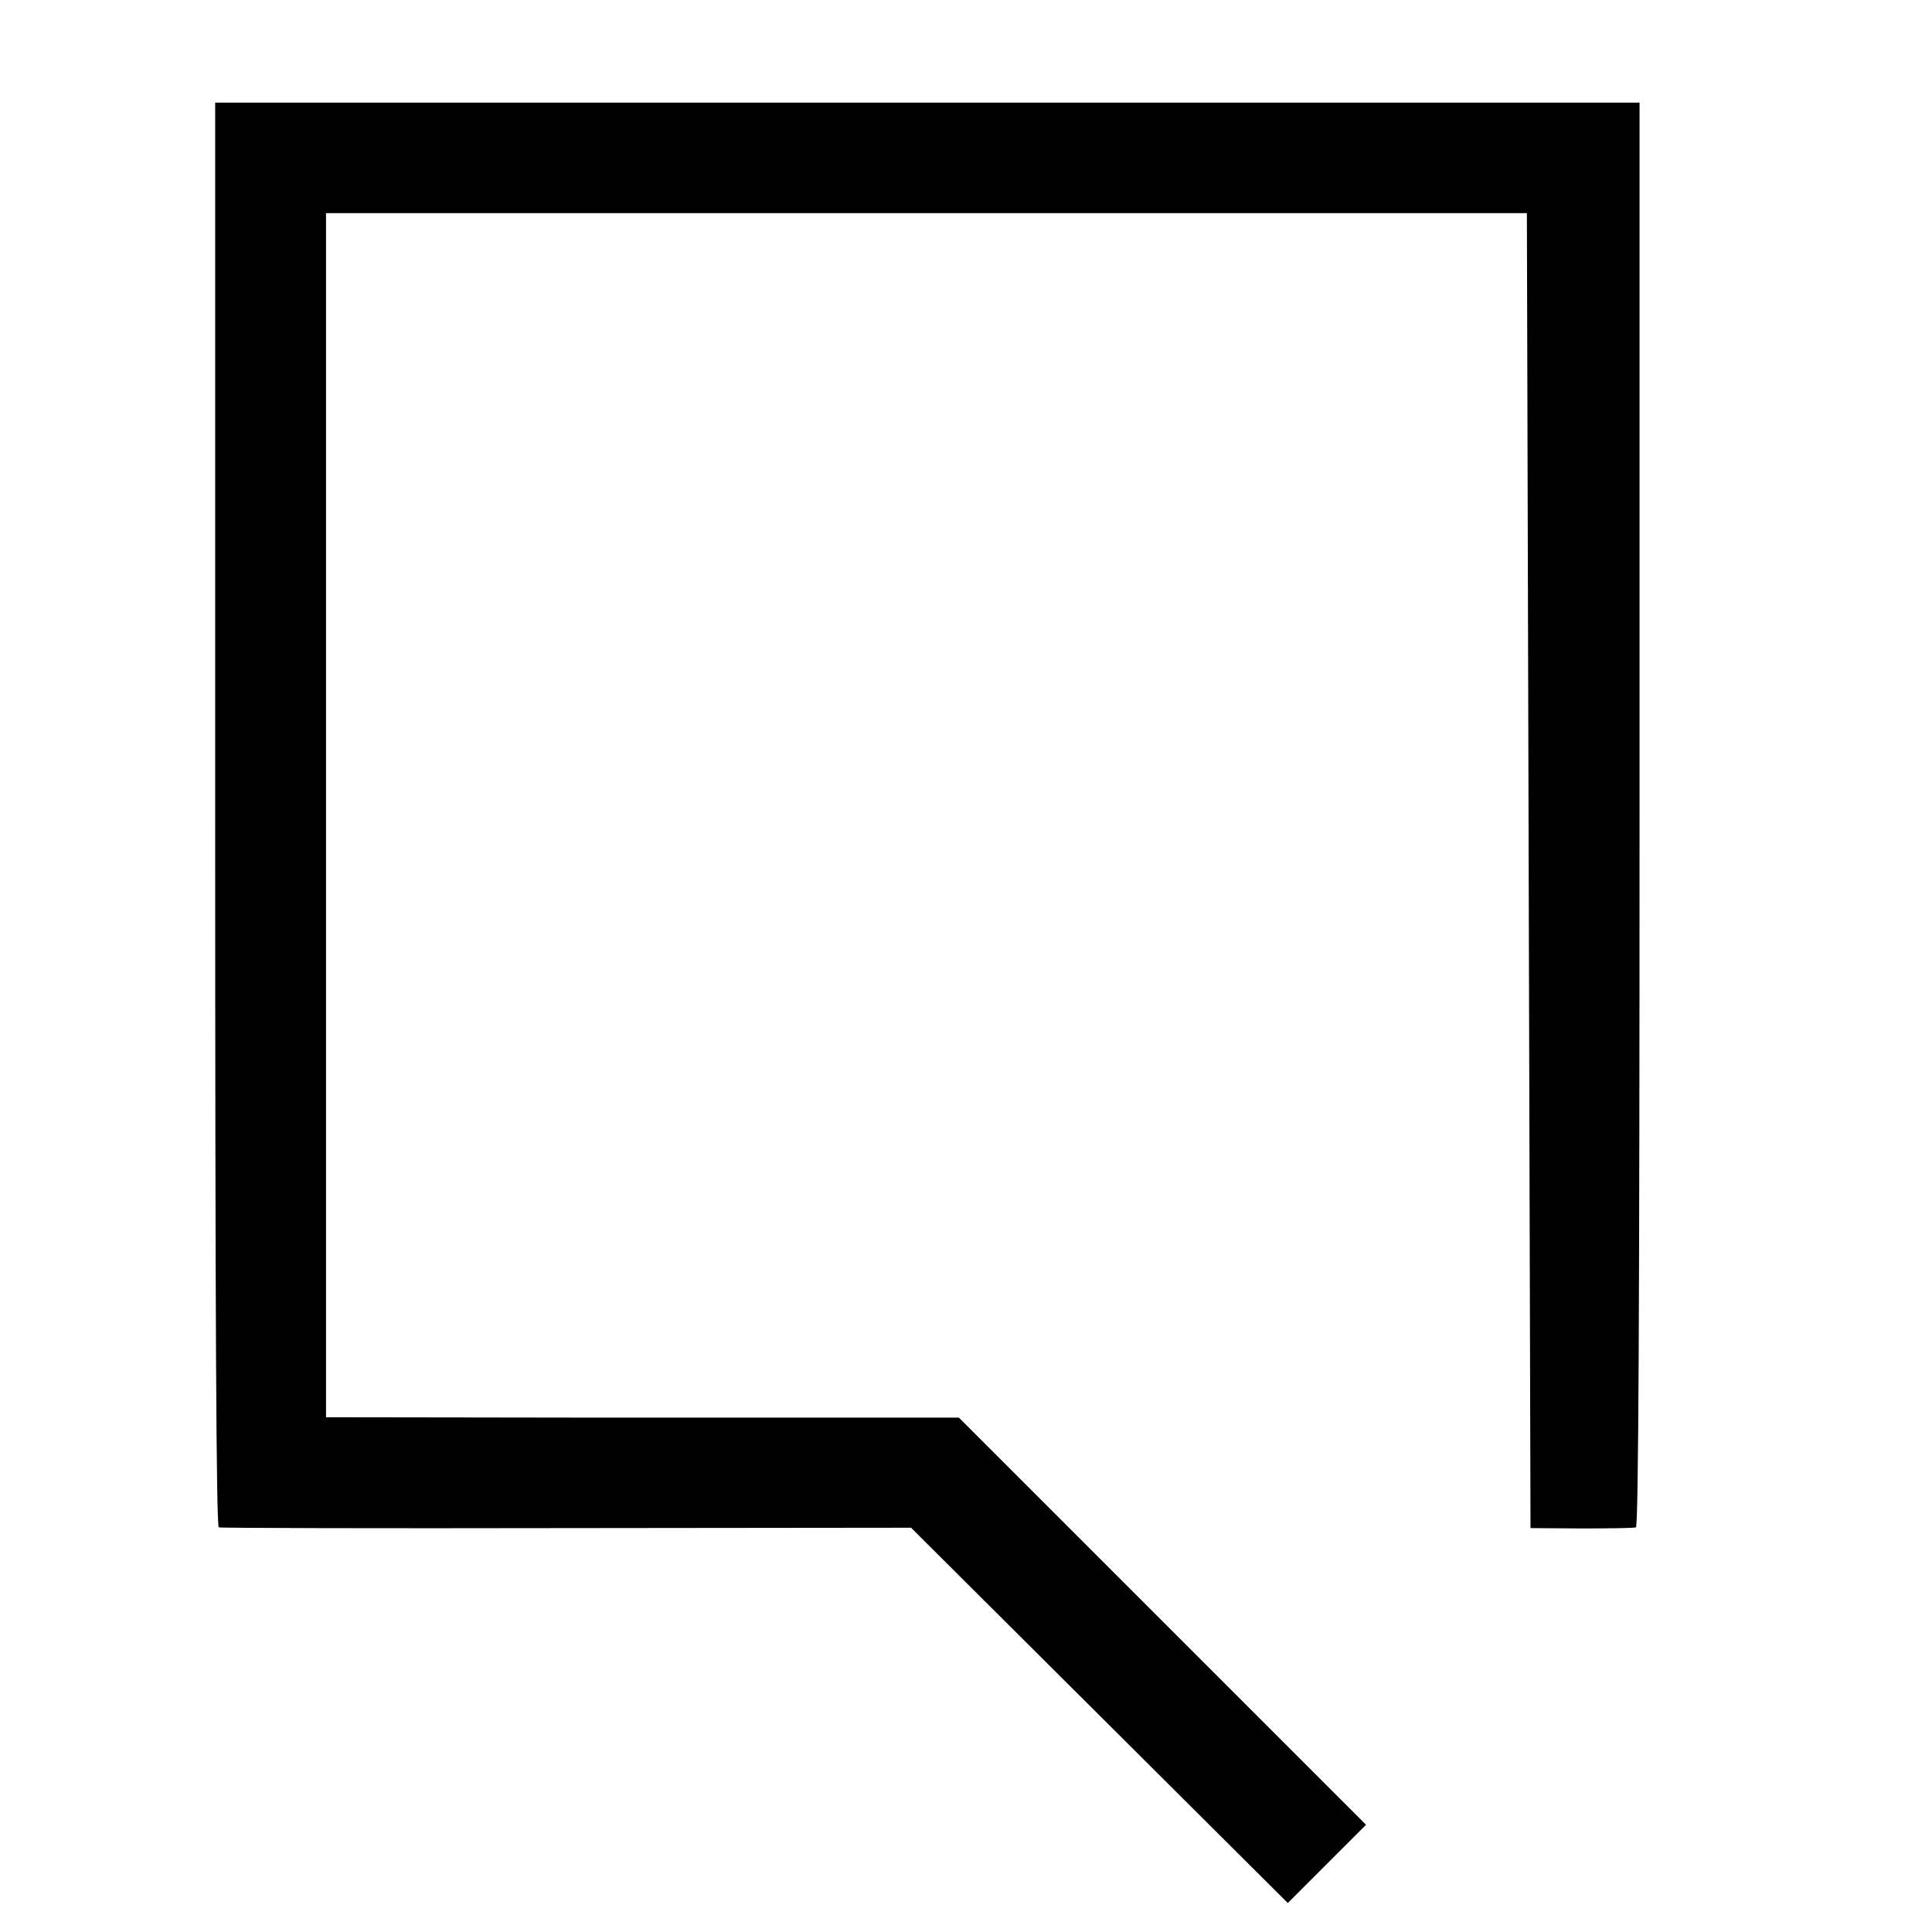 <?xml version="1.0" standalone="no"?>
<!DOCTYPE svg PUBLIC "-//W3C//DTD SVG 20010904//EN"
 "http://www.w3.org/TR/2001/REC-SVG-20010904/DTD/svg10.dtd">
<svg version="1.0" xmlns="http://www.w3.org/2000/svg"
 width="16pt" height="16pt" viewBox="0 0 16 16"
 preserveAspectRatio="xMidYMid meet">
<g transform="translate(0,16) scale(0.003,-0.003)"
fill="#000000" stroke="none">
<path d="M594 3085 c0 -1379 3 -1965 10 -1968 6 -2 439 -3 961 -2 l950 1 520
-518 520 -518 108 108 108 108 -562 562 -562 562 -186 0 c-102 0 -495 0 -873
0 l-688 1 0 1662 0 1662 1658 0 1657 0 5 -1815 5 -1815 140 -1 c77 0 145 1
151 3 7 3 10 603 10 1968 l0 1965 -1966 0 -1966 0 0 -1965z"/>
</g>
</svg>
